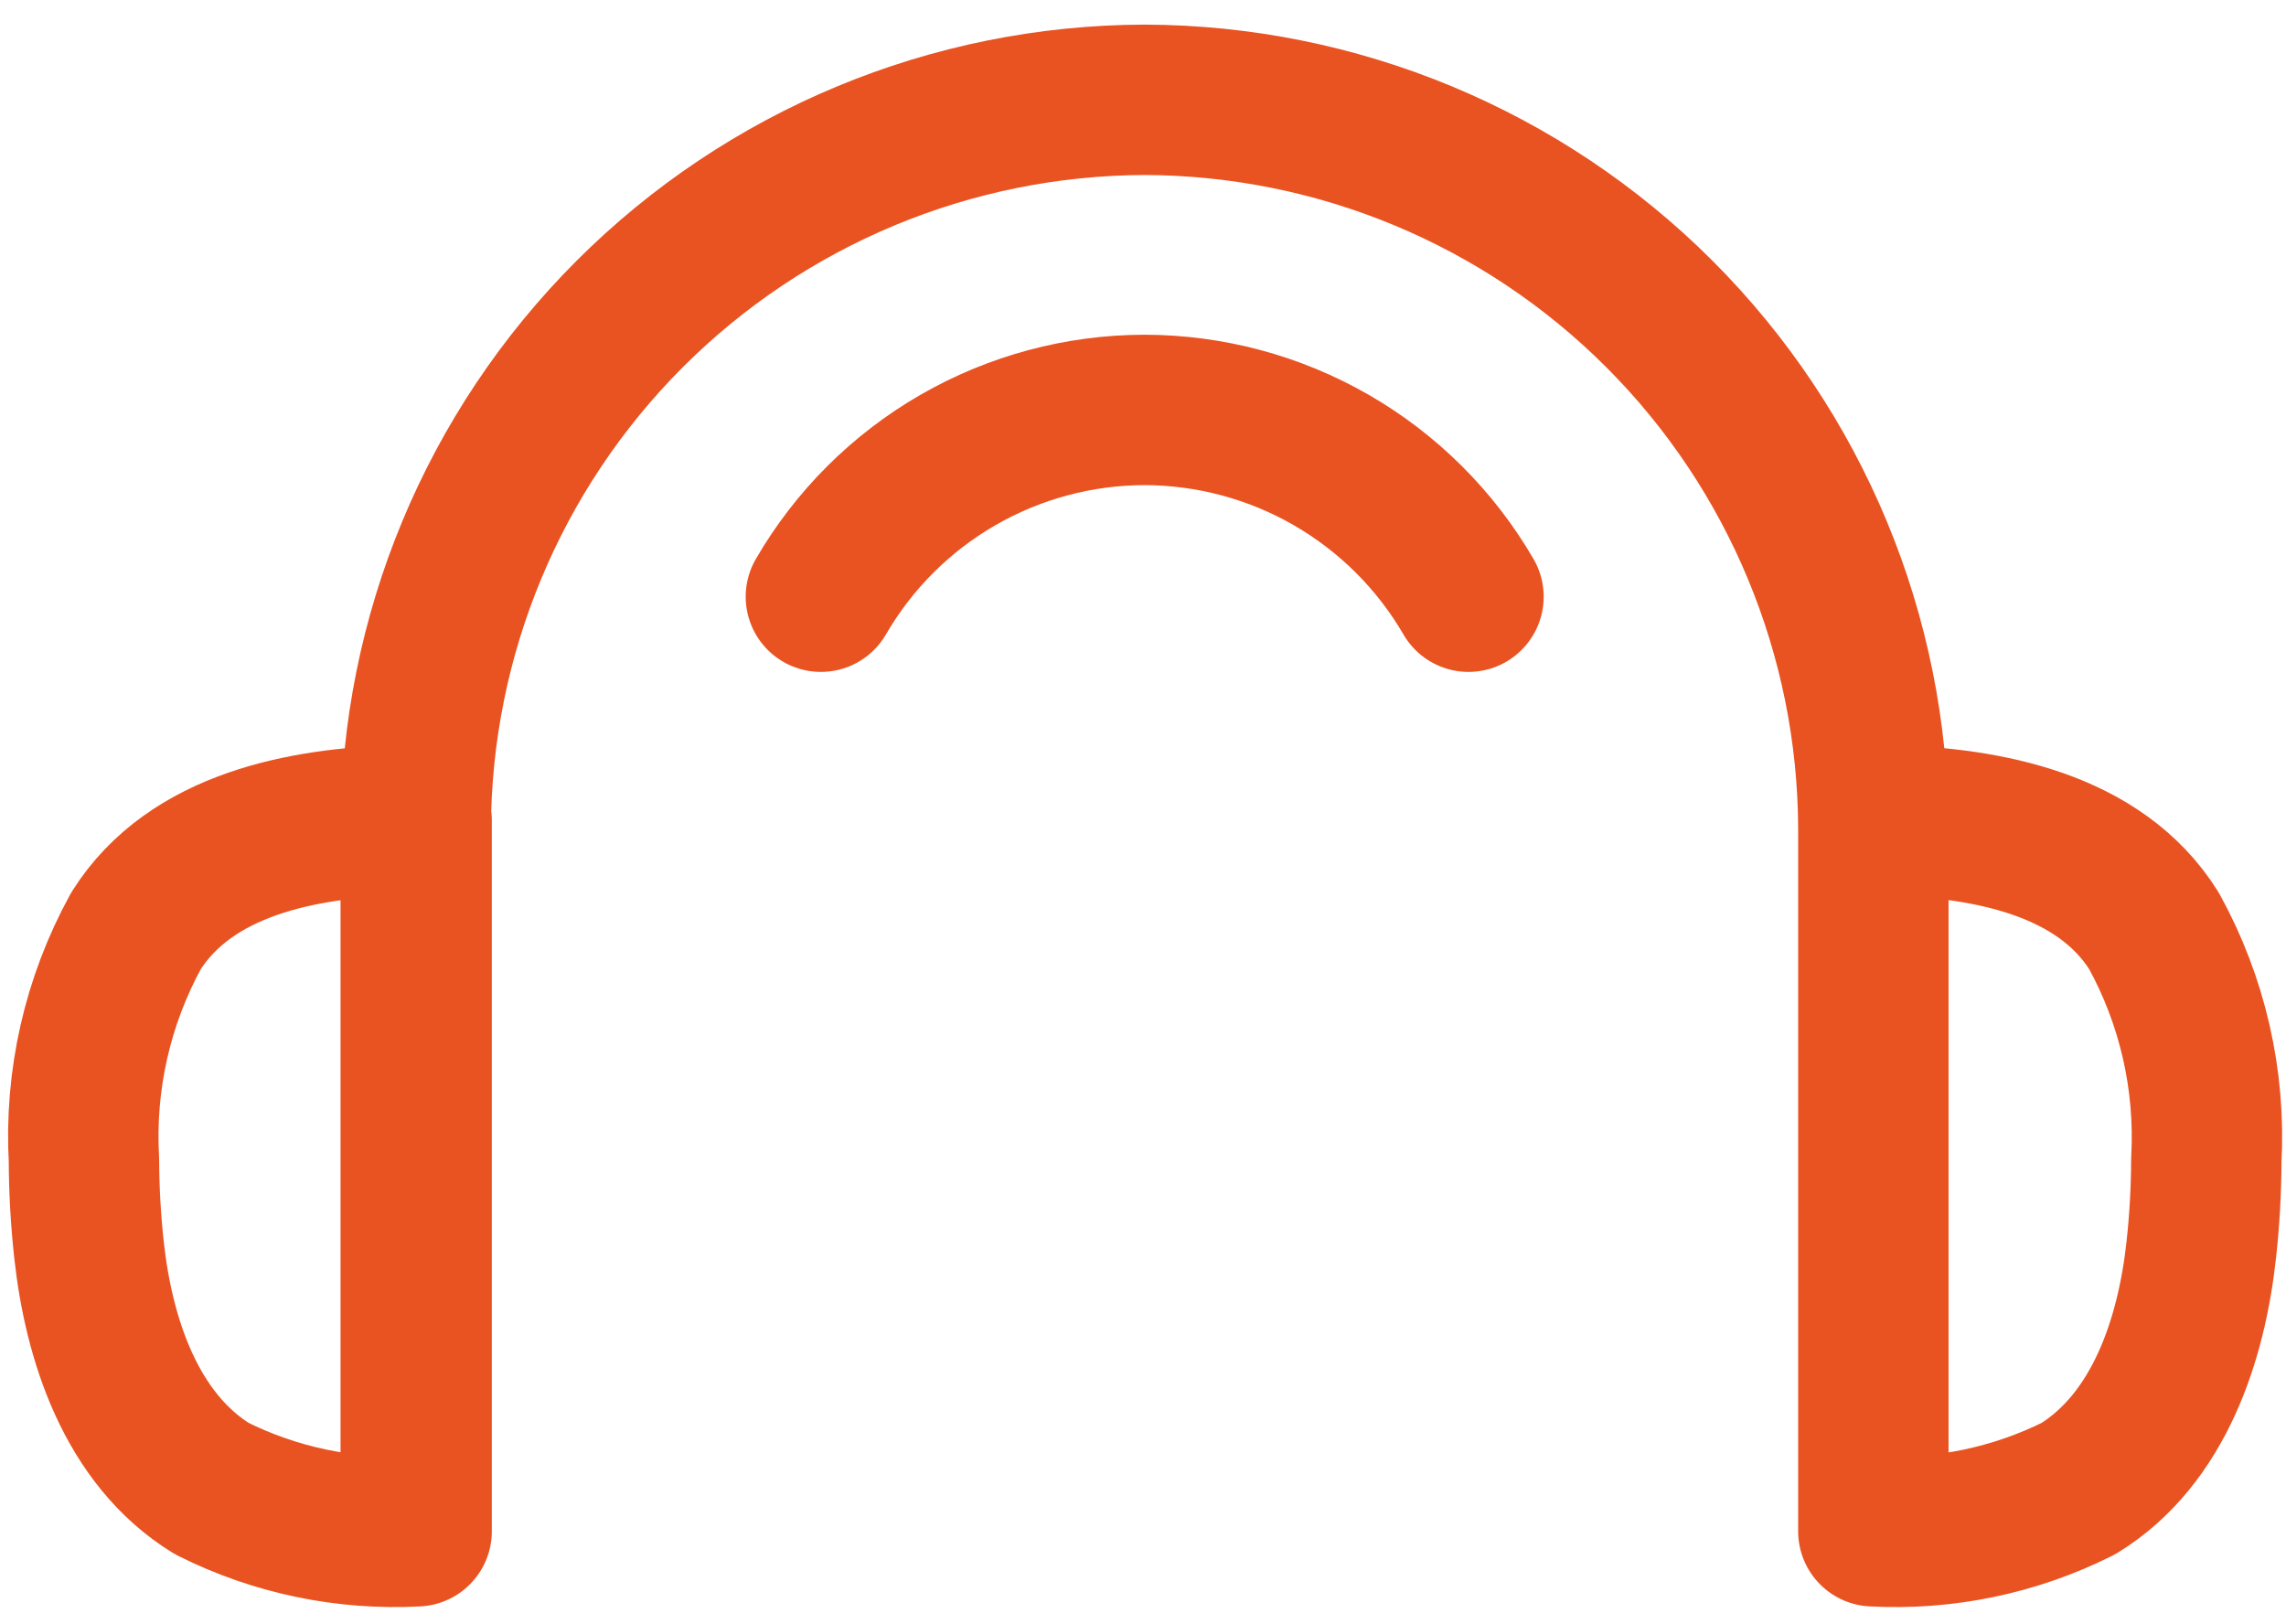 <svg width="76" height="54" viewBox="0 0 76 54" fill="none" xmlns="http://www.w3.org/2000/svg">
<path d="M13.821 50.848V27.548C13.84 21.128 16.398 14.975 20.938 10.435C25.478 5.895 31.631 3.337 38.051 3.318C44.472 3.337 50.624 5.895 55.164 10.435C59.704 14.975 62.263 21.128 62.281 27.548V50.808M27.291 19.838C28.385 17.952 29.954 16.386 31.842 15.296C33.73 14.207 35.871 13.631 38.051 13.628C40.233 13.632 42.375 14.207 44.264 15.296C46.154 16.386 47.725 17.952 48.821 19.838M71.611 30.948C69.801 28.058 66.061 27.358 62.841 27.268H62.281V50.908C64.639 51.036 66.99 50.546 69.101 49.488C71.801 47.828 72.861 44.488 73.181 41.568C73.292 40.572 73.348 39.571 73.351 38.568C73.496 35.915 72.893 33.275 71.611 30.948ZM4.521 30.948C6.341 28.058 10.081 27.358 13.301 27.268H13.851V50.908C11.496 51.035 9.149 50.546 7.041 49.488C4.341 47.828 3.281 44.488 2.961 41.568C2.851 40.572 2.794 39.571 2.791 38.568C2.643 35.916 3.242 33.276 4.521 30.948Z" stroke="#E95322" stroke-width="5" stroke-linecap="round" stroke-linejoin="round"/>
</svg>
